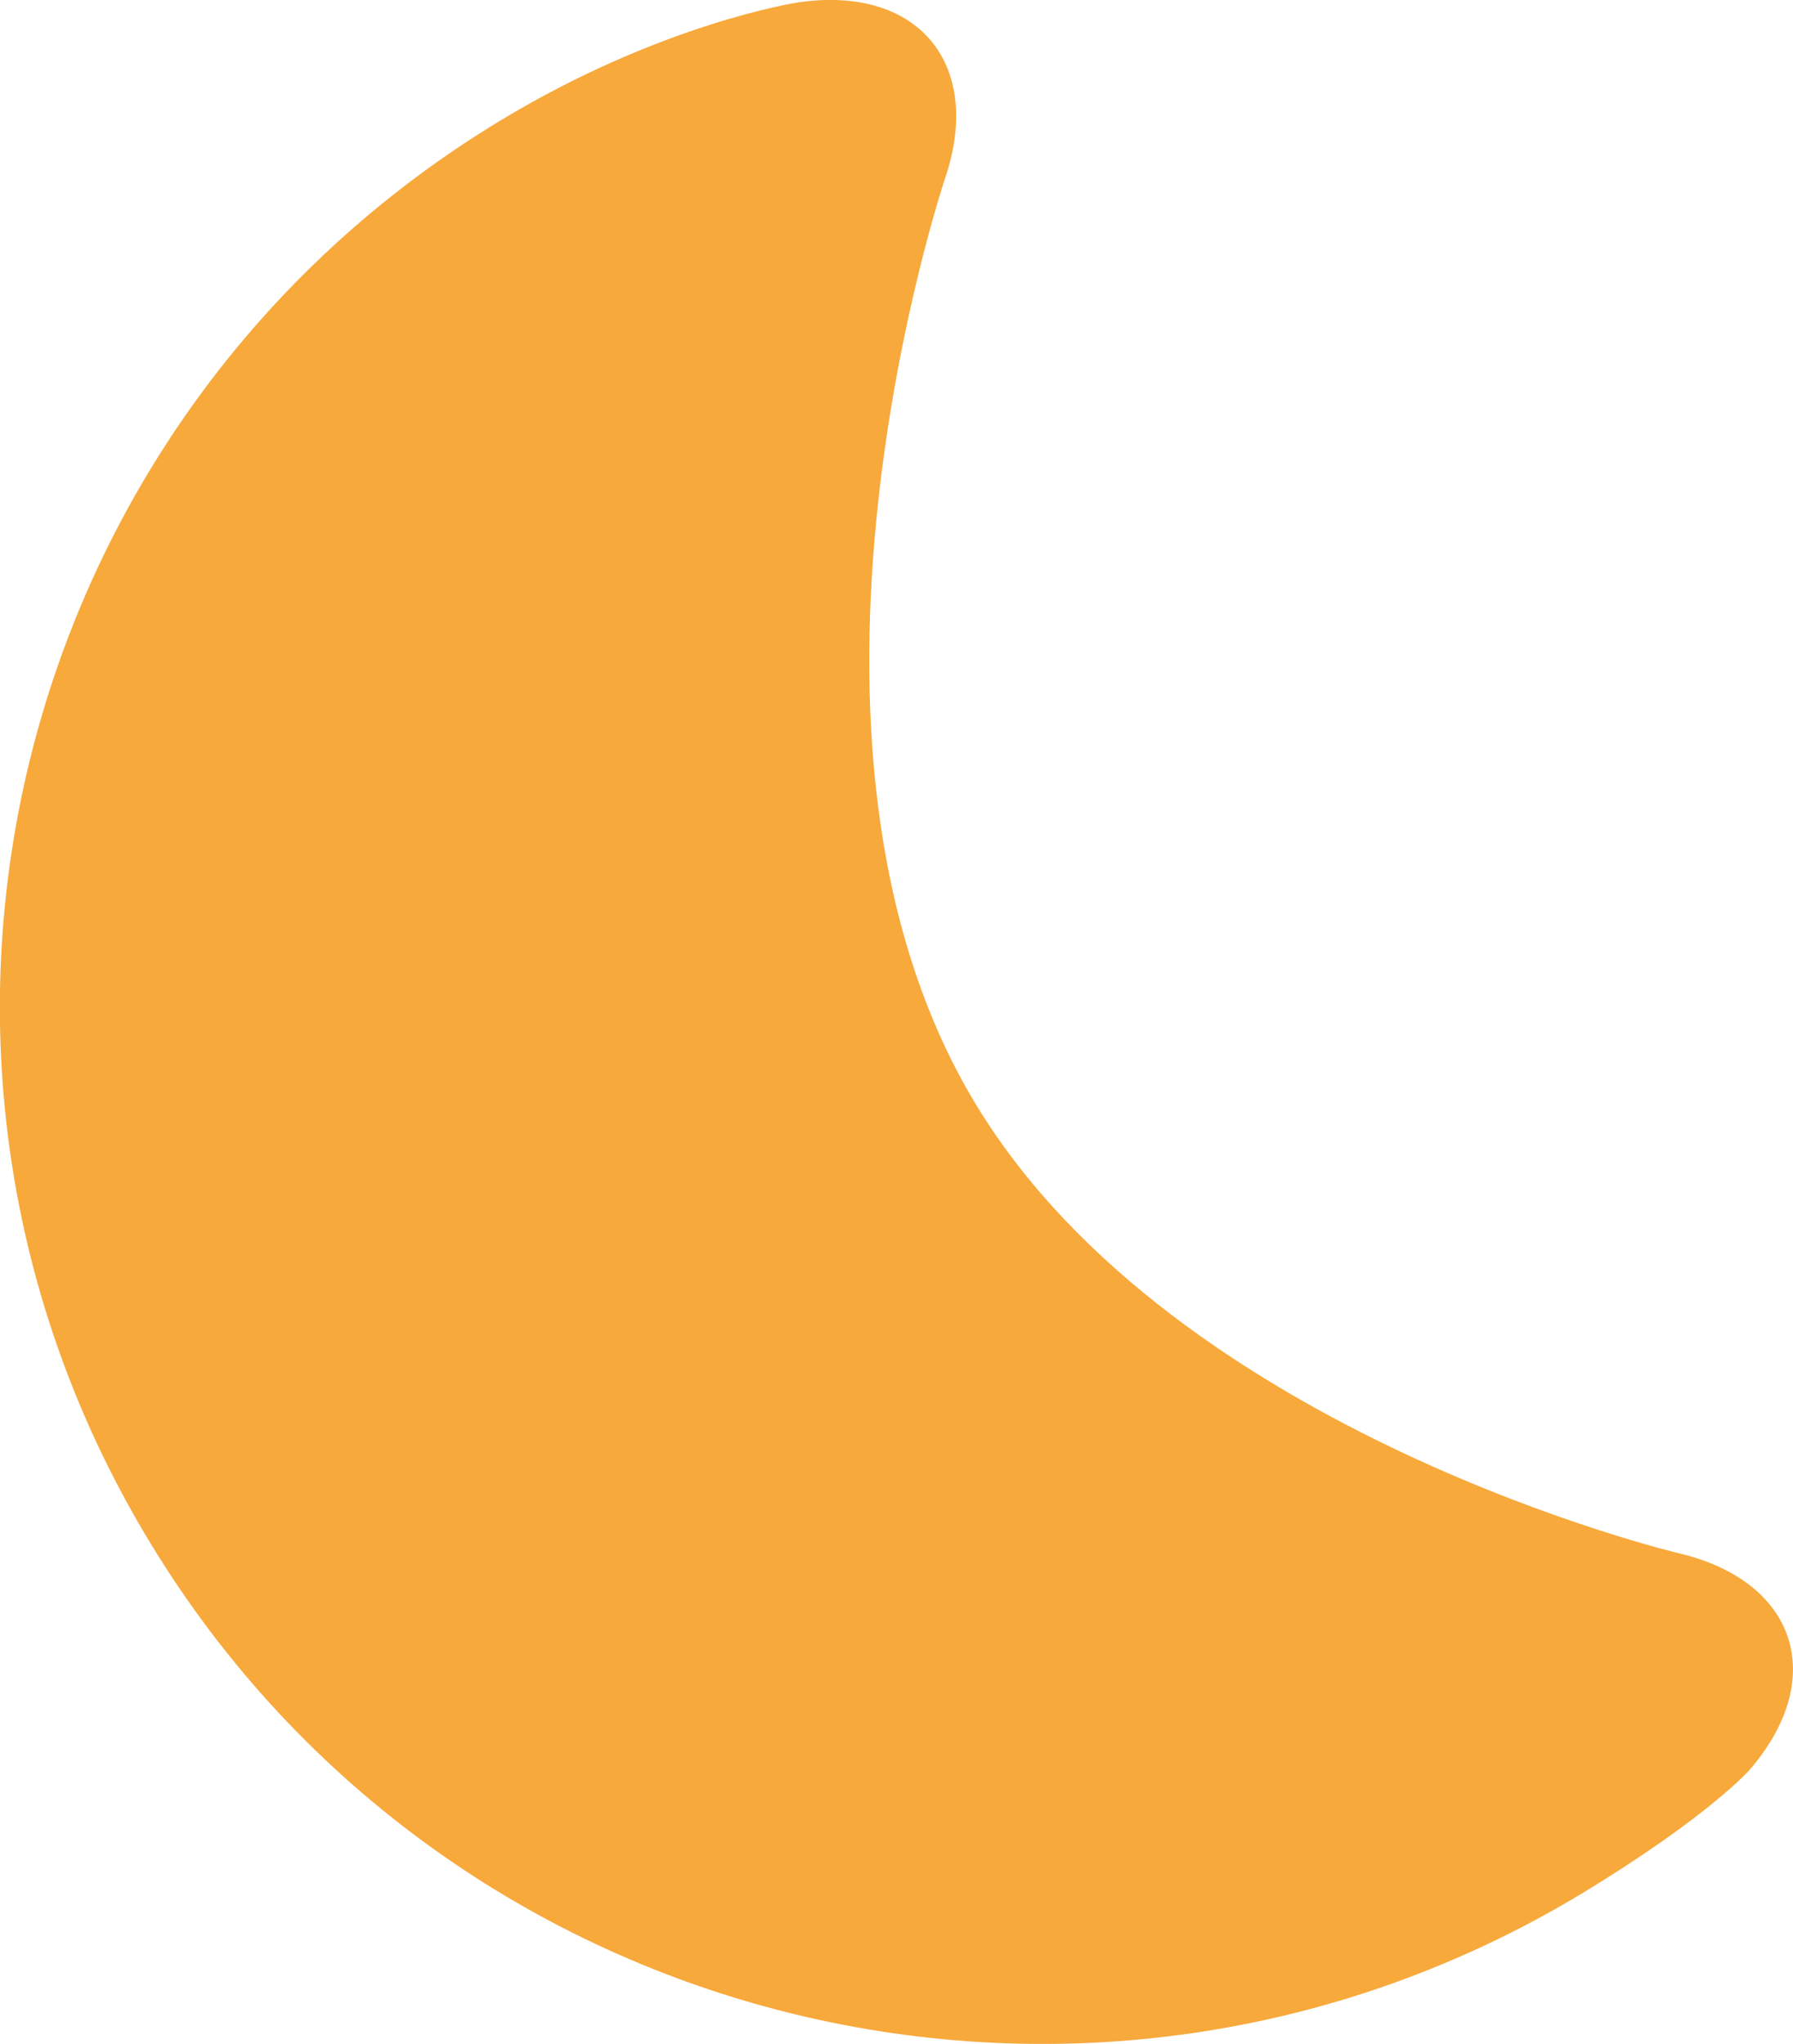 <?xml version="1.0" encoding="UTF-8"?>
<!DOCTYPE svg PUBLIC "-//W3C//DTD SVG 1.1//EN" "http://www.w3.org/Graphics/SVG/1.1/DTD/svg11.dtd">
<!-- Creator: CorelDRAW 2018 (64-Bit) -->
<svg xmlns="http://www.w3.org/2000/svg" xml:space="preserve" width="43px" height="49px" version="1.1" style="shape-rendering:geometricPrecision; text-rendering:geometricPrecision; image-rendering:optimizeQuality; fill-rule:evenodd; clip-rule:evenodd"
viewBox="0 0 43 49"
 xmlns:xlink="http://www.w3.org/1999/xlink">
 <defs>
  <style type="text/css">
   <![CDATA[
    .fil0 {fill:#F7A93B;fill-rule:nonzero}
   ]]>
  </style>
 </defs>
 <g id="Слой_x0020_1">
  <path class="fil0" d="M23.43 26.52c-5.33,-8.72 -0.76,-22.26 -0.76,-22.26 0.92,-2.74 -0.67,-4.63 -3.54,-4.2 0,0 -3.26,0.49 -7.13,2.83 -11.79,7.13 -15.53,22.43 -8.36,34.16 7.17,11.74 22.53,15.46 34.32,8.33 3.03,-1.84 4,-2.95 4,-2.95 1.89,-2.19 1.13,-4.52 -1.69,-5.19 0,0 -12.03,-2.84 -16.84,-10.72z"/>
 </g>
</svg>
